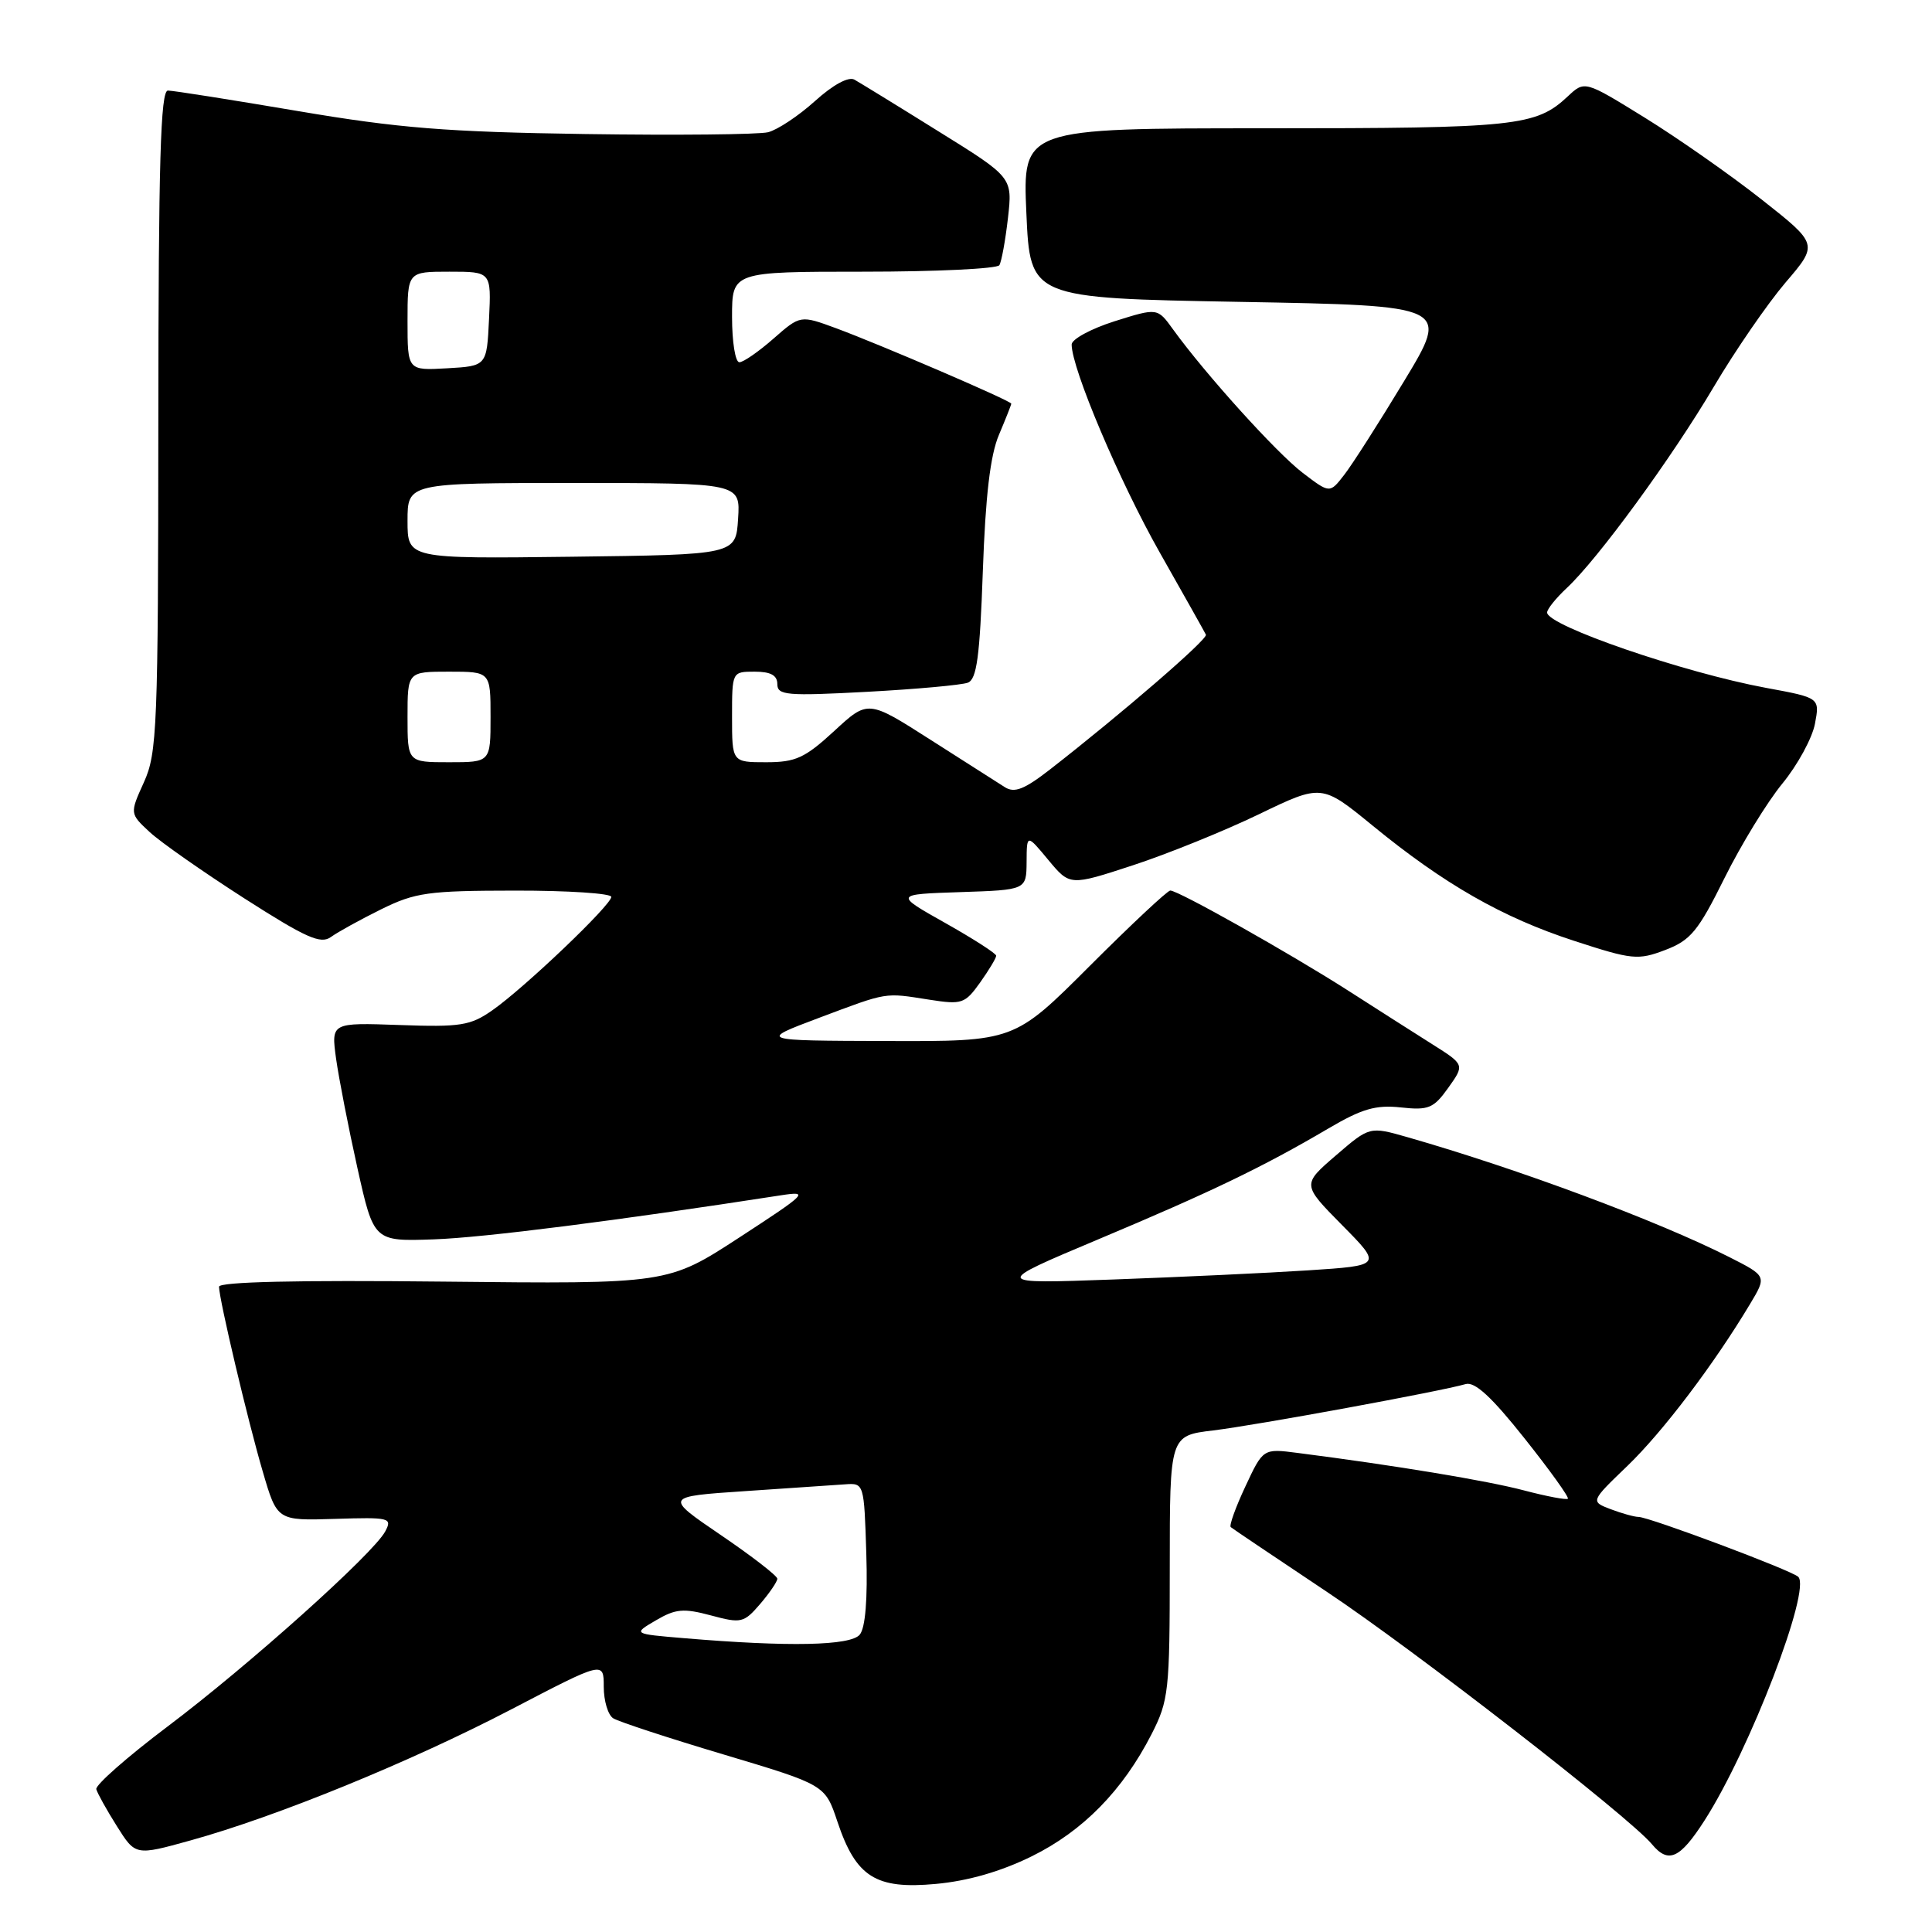 <?xml version="1.0" encoding="UTF-8" standalone="no"?>
<!DOCTYPE svg PUBLIC "-//W3C//DTD SVG 1.1//EN" "http://www.w3.org/Graphics/SVG/1.1/DTD/svg11.dtd" >
<svg xmlns="http://www.w3.org/2000/svg" xmlns:xlink="http://www.w3.org/1999/xlink" version="1.1" viewBox="0 0 256 256">
 <g >
 <path fill="currentColor"
d=" M 136.71 245.97 C 143.49 242.63 148.77 237.25 152.59 229.78 C 154.86 225.33 155.00 224.09 155.00 207.65 C 155.00 190.23 155.00 190.23 160.75 189.54 C 166.47 188.85 190.96 184.35 194.20 183.40 C 195.41 183.04 197.65 185.10 201.99 190.57 C 205.35 194.79 207.94 198.40 207.75 198.59 C 207.56 198.77 204.95 198.28 201.95 197.49 C 197.08 196.20 184.89 194.18 171.94 192.52 C 167.37 191.93 167.37 191.93 165.02 196.96 C 163.72 199.73 162.85 202.16 163.08 202.35 C 163.31 202.55 169.04 206.40 175.81 210.92 C 187.39 218.63 215.92 240.78 218.89 244.37 C 221.07 246.99 222.60 246.30 225.86 241.22 C 231.86 231.87 240.04 210.57 238.27 208.93 C 237.34 208.06 218.49 201.00 217.11 201.00 C 216.57 201.00 214.92 200.54 213.43 199.98 C 210.74 198.95 210.74 198.95 215.65 194.23 C 220.33 189.72 227.08 180.82 231.89 172.79 C 234.11 169.09 234.11 169.09 229.14 166.57 C 219.66 161.77 201.19 154.89 186.49 150.68 C 181.48 149.25 181.48 149.25 177.00 153.11 C 172.53 156.96 172.53 156.96 177.83 162.33 C 183.13 167.69 183.13 167.69 173.31 168.33 C 167.92 168.68 156.30 169.22 147.50 169.54 C 131.50 170.12 131.50 170.12 145.50 164.23 C 160.57 157.90 167.36 154.62 176.00 149.54 C 180.45 146.92 182.29 146.38 185.62 146.74 C 189.30 147.14 189.96 146.86 191.91 144.13 C 194.08 141.08 194.08 141.08 189.79 138.37 C 187.43 136.88 182.39 133.67 178.59 131.23 C 170.91 126.32 156.14 118.00 155.07 118.00 C 154.70 118.00 149.89 122.50 144.39 128.00 C 134.39 138.00 134.39 138.00 117.45 137.94 C 100.50 137.89 100.50 137.89 108.50 134.88 C 117.75 131.41 117.11 131.52 123.12 132.46 C 127.47 133.14 127.85 133.01 129.87 130.19 C 131.04 128.54 132.00 126.95 132.00 126.64 C 132.00 126.34 128.96 124.39 125.25 122.30 C 118.50 118.50 118.50 118.50 127.25 118.21 C 136.00 117.92 136.00 117.92 136.03 114.21 C 136.05 110.50 136.05 110.50 138.91 113.95 C 141.77 117.39 141.77 117.39 150.13 114.65 C 154.74 113.14 162.24 110.10 166.82 107.89 C 175.13 103.88 175.13 103.88 181.88 109.40 C 191.37 117.17 199.09 121.58 208.59 124.67 C 216.28 127.18 217.04 127.25 220.65 125.88 C 224.01 124.60 225.01 123.40 228.50 116.36 C 230.70 111.93 234.15 106.29 236.17 103.83 C 238.19 101.37 240.13 97.80 240.49 95.91 C 241.14 92.46 241.14 92.46 234.03 91.15 C 223.07 89.12 205.00 82.90 205.00 81.16 C 205.00 80.71 206.17 79.26 207.60 77.92 C 211.74 74.06 221.53 60.66 227.10 51.23 C 229.92 46.46 234.19 40.26 236.58 37.45 C 240.94 32.36 240.94 32.36 233.42 26.43 C 229.28 23.17 222.31 18.29 217.94 15.59 C 209.98 10.67 209.98 10.67 207.74 12.77 C 203.51 16.73 200.93 17.00 167.68 17.00 C 135.50 17.00 135.50 17.00 136.00 28.25 C 136.50 39.50 136.50 39.50 164.30 40.00 C 192.10 40.50 192.10 40.50 186.05 50.50 C 182.73 56.00 179.15 61.60 178.10 62.94 C 176.20 65.39 176.20 65.39 172.61 62.65 C 169.16 60.02 159.74 49.60 155.43 43.64 C 153.37 40.78 153.37 40.78 147.68 42.57 C 144.56 43.56 142.00 44.95 142.00 45.65 C 142.00 48.83 148.33 63.77 153.65 73.17 C 156.87 78.85 159.63 83.76 159.79 84.10 C 160.06 84.69 148.67 94.53 139.14 101.95 C 135.73 104.60 134.42 105.12 133.14 104.30 C 132.24 103.73 127.79 100.89 123.26 98.00 C 115.01 92.73 115.01 92.73 110.53 96.87 C 106.65 100.44 105.43 101.00 101.52 101.00 C 97.00 101.00 97.00 101.00 97.00 95.00 C 97.00 89.00 97.00 89.00 100.00 89.00 C 102.12 89.00 103.00 89.48 103.00 90.65 C 103.00 92.13 104.24 92.24 114.88 91.67 C 121.41 91.32 127.43 90.77 128.24 90.46 C 129.43 90.01 129.83 87.00 130.23 75.70 C 130.58 65.74 131.21 60.34 132.36 57.63 C 133.26 55.50 134.00 53.63 134.00 53.49 C 134.00 53.12 116.67 45.67 110.78 43.49 C 106.05 41.75 106.05 41.75 102.49 44.87 C 100.53 46.59 98.50 48.00 97.97 48.00 C 97.43 48.00 97.00 45.30 97.00 42.00 C 97.00 36.00 97.00 36.00 114.44 36.00 C 124.03 36.00 132.12 35.61 132.42 35.14 C 132.71 34.66 133.22 31.85 133.56 28.89 C 134.17 23.50 134.17 23.50 124.33 17.39 C 118.93 14.02 113.92 10.95 113.21 10.55 C 112.43 10.12 110.38 11.23 107.99 13.39 C 105.82 15.35 103.03 17.20 101.78 17.52 C 100.52 17.83 89.60 17.94 77.50 17.76 C 59.19 17.49 52.82 16.98 39.50 14.72 C 30.70 13.23 22.94 12.00 22.25 12.00 C 21.27 12.00 21.00 21.43 20.98 55.75 C 20.96 96.45 20.82 99.79 19.07 103.65 C 17.19 107.80 17.19 107.80 19.84 110.26 C 21.30 111.61 26.94 115.55 32.36 119.03 C 40.58 124.29 42.50 125.15 43.86 124.15 C 44.76 123.50 47.75 121.85 50.50 120.49 C 55.02 118.26 56.72 118.02 68.25 118.01 C 75.26 118.00 81.00 118.38 81.00 118.84 C 81.00 119.92 69.51 130.88 65.25 133.86 C 62.34 135.90 61.04 136.11 52.93 135.82 C 43.88 135.50 43.88 135.50 44.53 140.27 C 44.90 142.89 46.17 149.42 47.36 154.77 C 49.53 164.50 49.53 164.50 57.51 164.22 C 64.12 163.99 81.88 161.73 103.50 158.38 C 107.27 157.80 106.95 158.12 98.00 163.95 C 88.50 170.14 88.50 170.14 58.75 169.82 C 39.36 169.61 29.01 169.85 29.02 170.50 C 29.06 172.28 32.85 188.31 34.82 195.00 C 36.72 201.50 36.72 201.50 44.39 201.26 C 51.66 201.03 52.01 201.12 51.04 202.93 C 49.45 205.89 32.94 220.69 22.18 228.79 C 16.86 232.80 12.62 236.53 12.76 237.08 C 12.91 237.63 14.14 239.84 15.49 241.98 C 17.95 245.89 17.95 245.89 25.23 243.87 C 36.66 240.71 54.39 233.46 67.75 226.50 C 80.00 220.11 80.00 220.11 80.00 223.50 C 80.00 225.36 80.56 227.24 81.25 227.68 C 81.94 228.12 88.54 230.29 95.92 232.49 C 109.33 236.50 109.33 236.50 110.96 241.37 C 113.41 248.71 116.03 250.37 124.00 249.63 C 128.27 249.24 132.63 247.98 136.71 245.97 Z  M 90.67 217.07 C 83.85 216.50 83.85 216.50 86.90 214.71 C 89.52 213.17 90.57 213.08 94.20 214.05 C 98.21 215.13 98.56 215.05 100.72 212.54 C 101.97 211.08 103.00 209.57 103.00 209.19 C 103.00 208.81 99.63 206.20 95.51 203.40 C 88.02 198.30 88.02 198.30 98.76 197.58 C 104.67 197.18 110.62 196.77 112.00 196.68 C 114.48 196.50 114.50 196.57 114.79 205.85 C 114.98 211.89 114.67 215.70 113.92 216.60 C 112.70 218.07 104.52 218.24 90.67 217.07 Z  M 54.00 95.00 C 54.00 89.00 54.00 89.00 59.50 89.00 C 65.00 89.00 65.00 89.00 65.00 95.00 C 65.00 101.00 65.00 101.00 59.50 101.00 C 54.00 101.00 54.00 101.00 54.00 95.00 Z  M 54.00 69.02 C 54.00 64.00 54.00 64.00 76.05 64.00 C 98.11 64.00 98.11 64.00 97.80 68.75 C 97.50 73.50 97.50 73.50 75.75 73.77 C 54.00 74.04 54.00 74.04 54.00 69.02 Z  M 54.00 42.55 C 54.00 36.00 54.00 36.00 59.55 36.00 C 65.10 36.00 65.10 36.00 64.80 42.25 C 64.50 48.50 64.50 48.50 59.25 48.80 C 54.00 49.10 54.00 49.10 54.00 42.55 Z "/>
</g>
</svg>